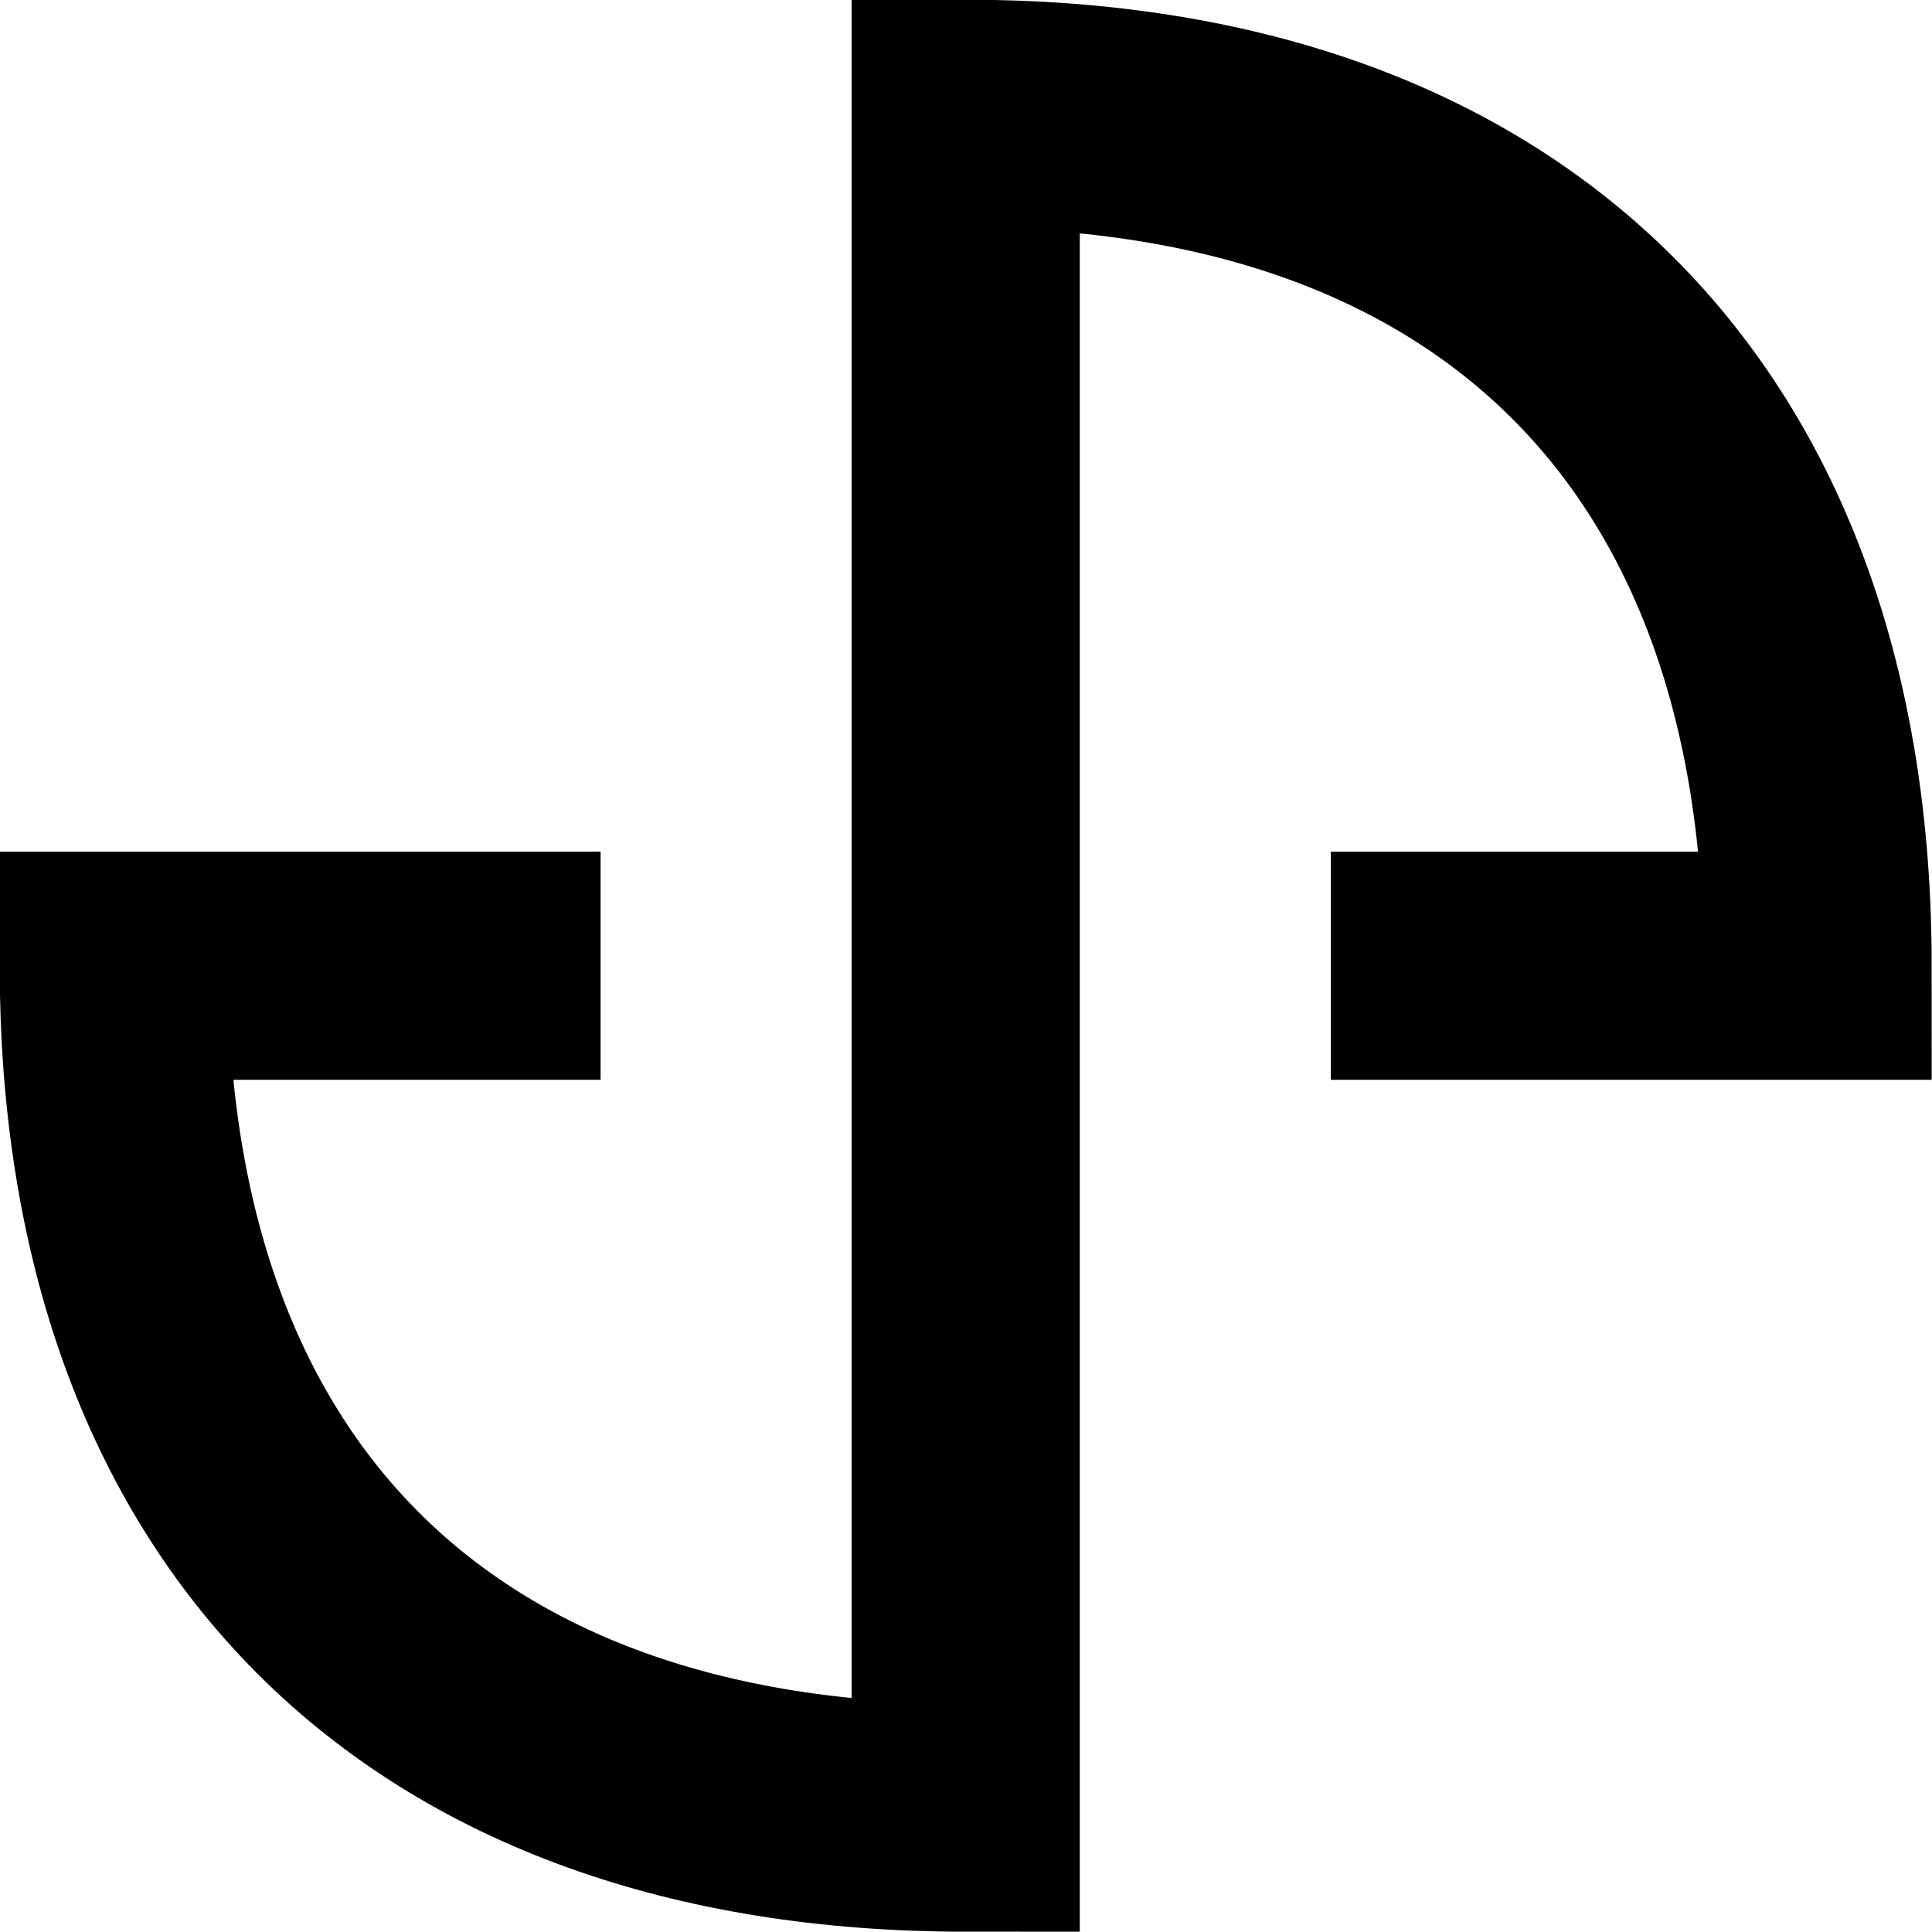 <svg id="Layer_1" data-name="Layer 1" xmlns="http://www.w3.org/2000/svg" viewBox="0 0 31.75 31.75"><defs><style>.cls-1{fill:none;stroke:#000;stroke-miterlimit:10;stroke-width:3.75px;}</style></defs><path class="cls-1" d="M22,16h8C30,7.17,24.83,2,16,2V30C7.17,30,2,24.83,2,16h8" transform="translate(-0.13 -0.13)"/></svg>